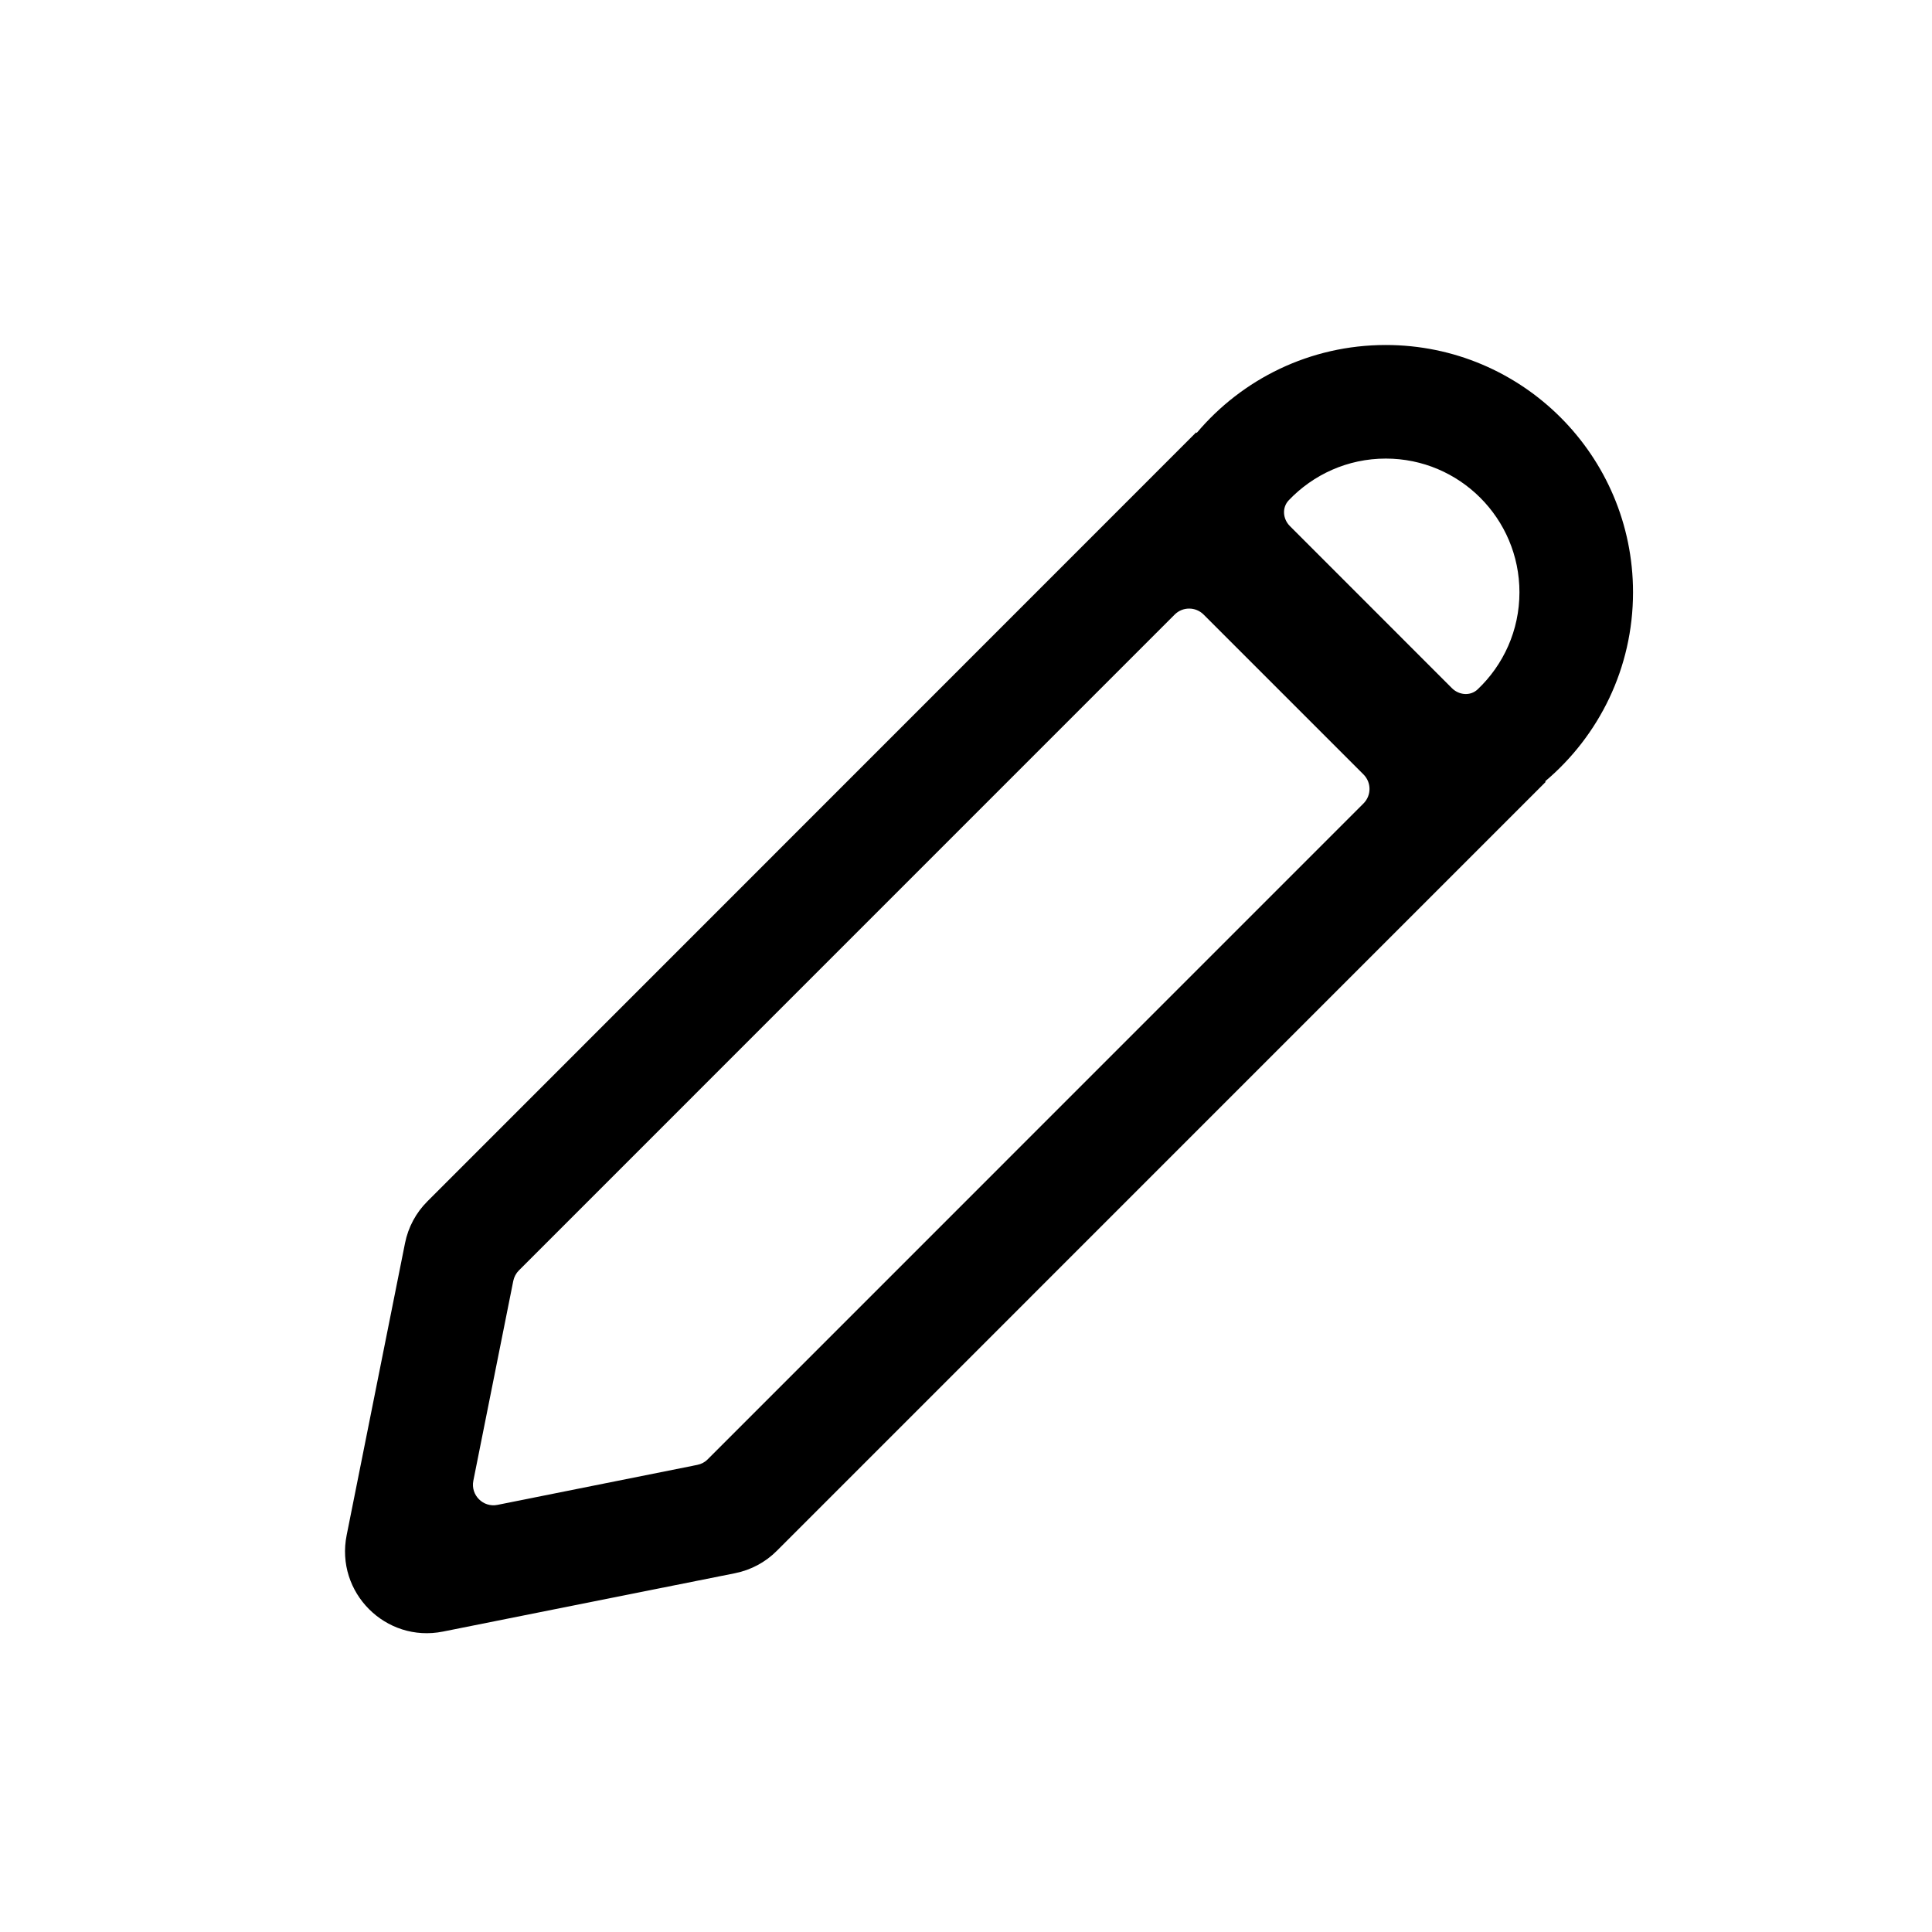 <svg width="28" height="28" viewBox="0 0 28 28" fill="none" xmlns="http://www.w3.org/2000/svg">
<path fill-rule="evenodd" clip-rule="evenodd" d="M17.344 6.274C18.001 5.495 18.984 5 20.084 5C22.062 5 23.667 6.605 23.667 8.584C23.667 9.683 23.172 10.667 22.393 11.324L22.401 11.332L11.259 22.475C11.094 22.641 10.883 22.754 10.653 22.8L6.42 23.646C5.59 23.812 4.858 23.08 5.024 22.249L5.87 18.016C5.916 17.786 6.029 17.575 6.195 17.41L17.336 6.266L17.344 6.274ZM18.677 7.251C18.577 7.357 18.591 7.522 18.695 7.625L21.042 9.973C21.145 10.076 21.31 10.091 21.416 9.99C21.788 9.637 22.021 9.137 22.021 8.584C22.021 7.514 21.153 6.646 20.084 6.646C19.53 6.646 19.031 6.879 18.677 7.251ZM17.444 8.907C17.328 8.791 17.14 8.791 17.024 8.907L7.52 18.412C7.479 18.453 7.451 18.506 7.439 18.563L6.86 21.46C6.819 21.668 7.002 21.851 7.209 21.81L10.106 21.23C10.163 21.219 10.216 21.191 10.257 21.149L19.761 11.644C19.877 11.528 19.877 11.34 19.761 11.224L17.444 8.907Z" fill="black"/>
</svg>
